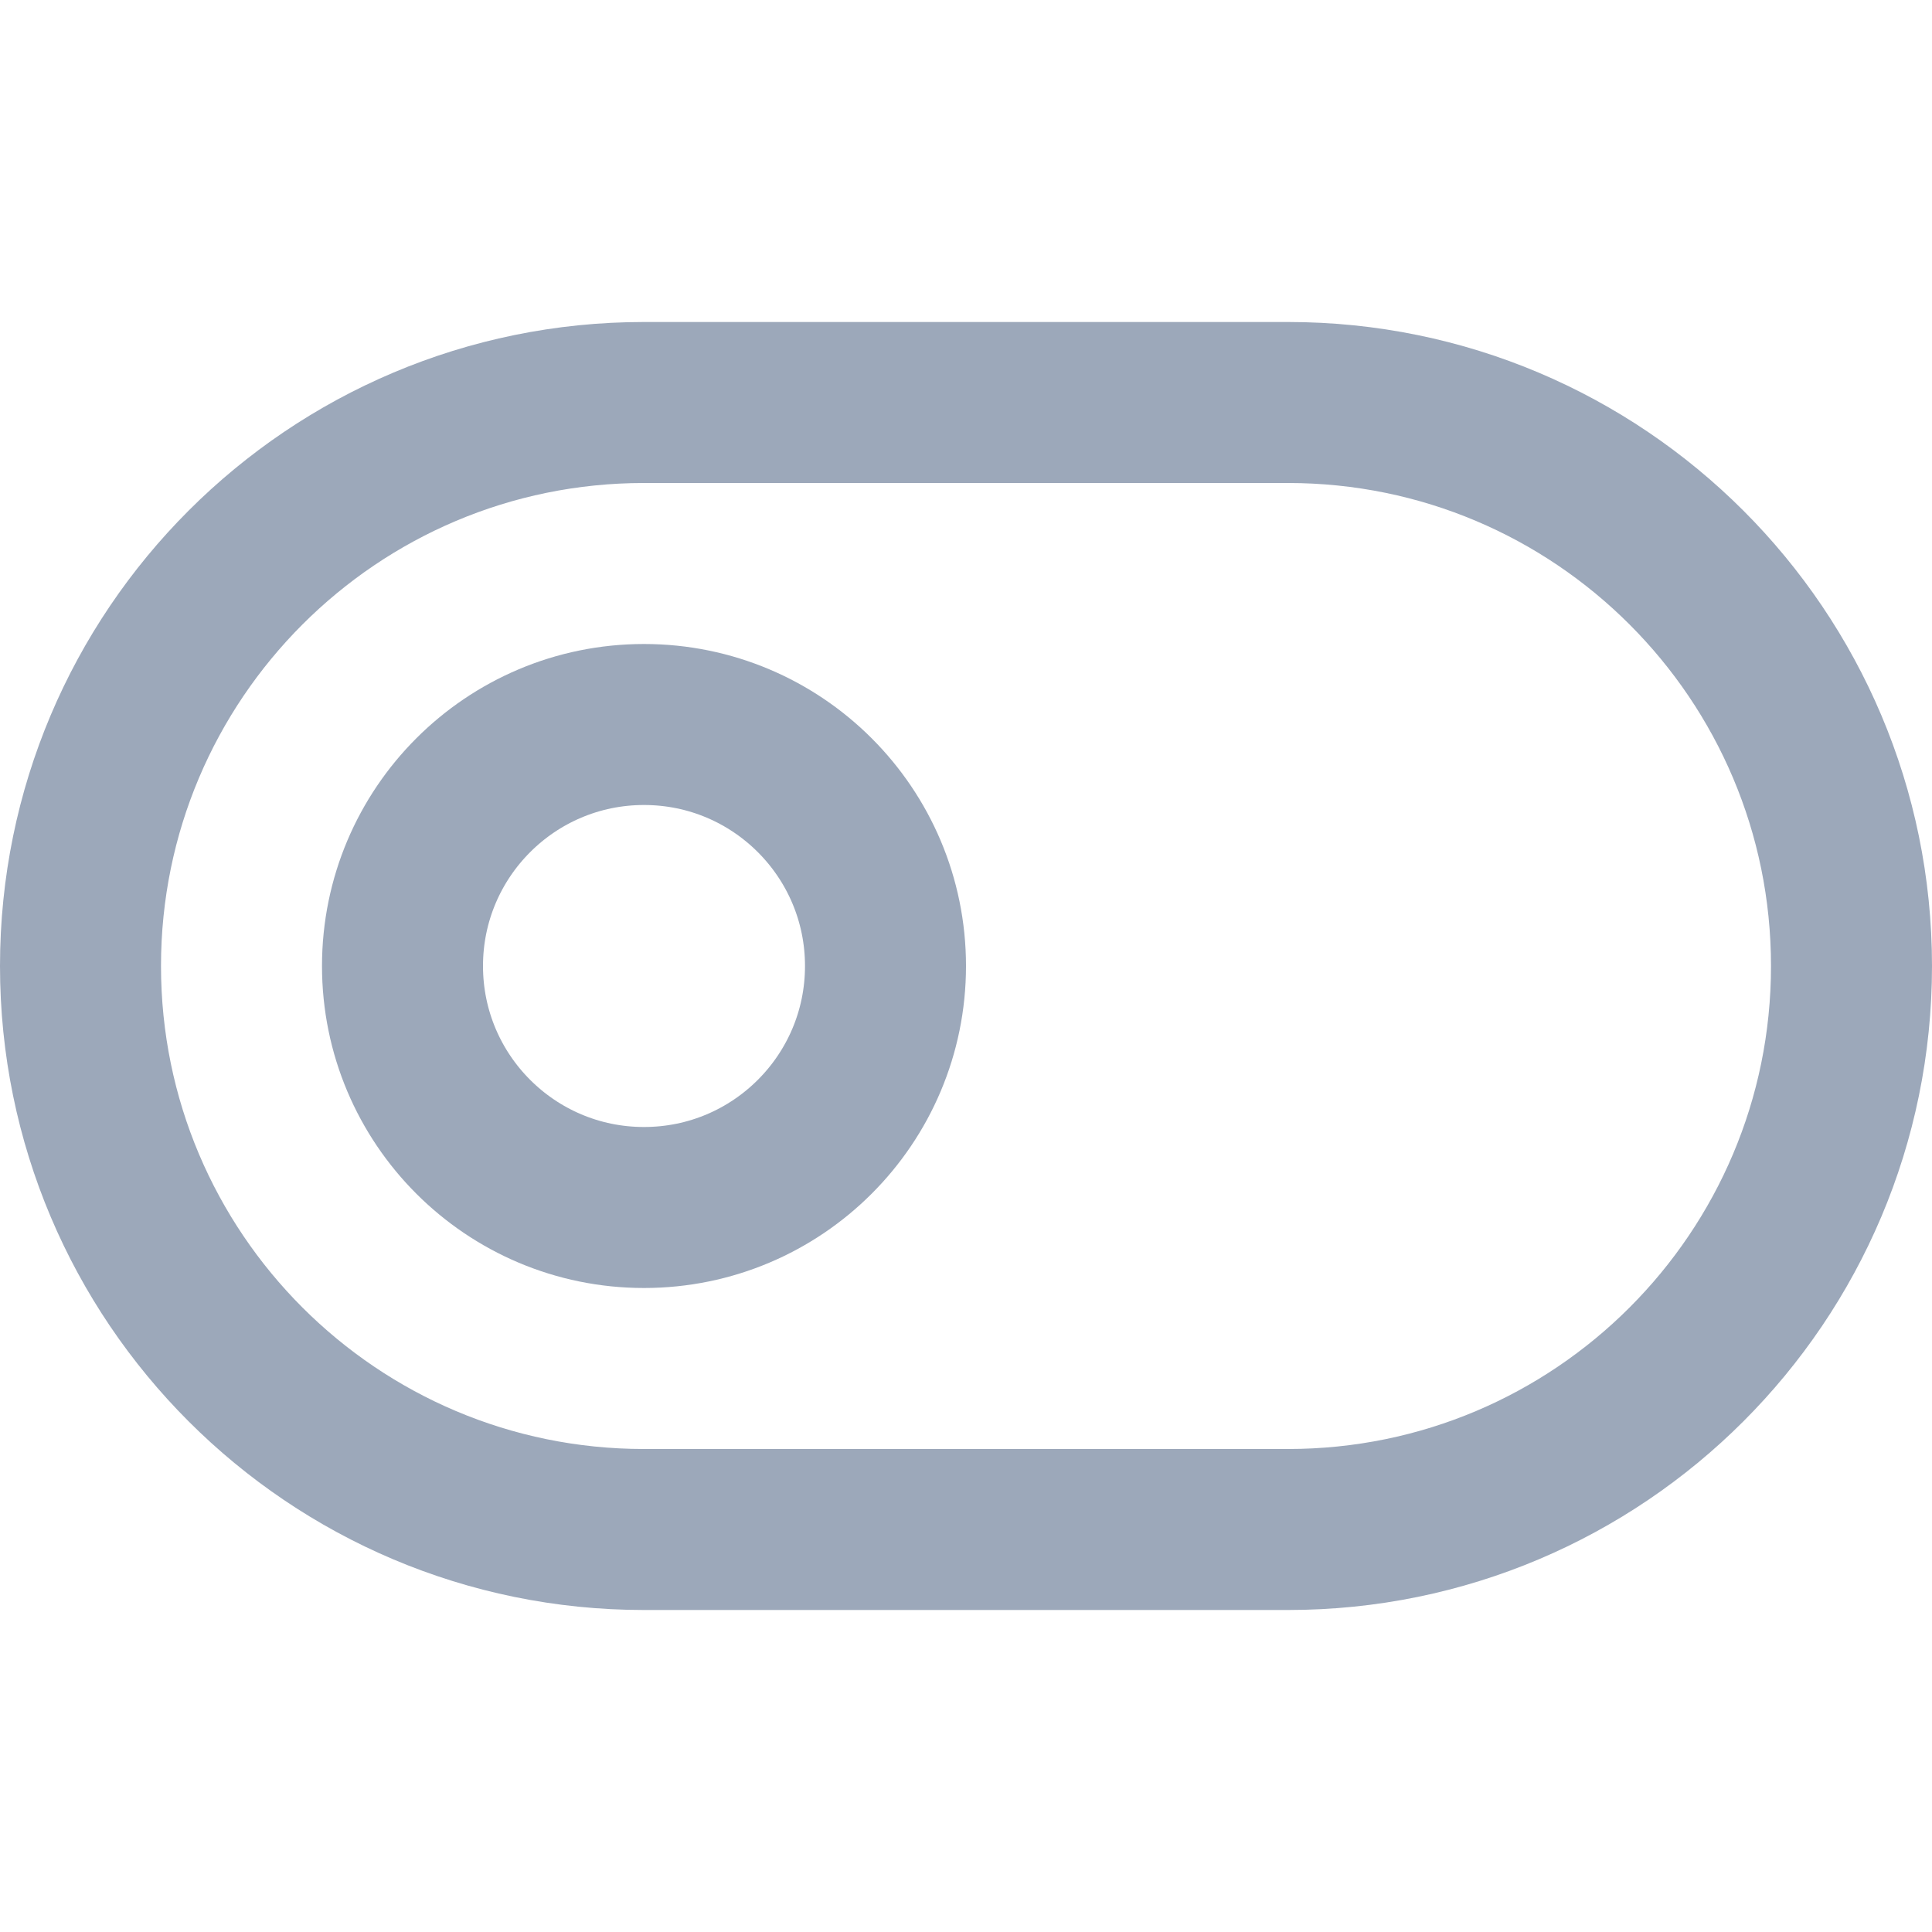 <svg width="24" height="24" viewBox="0 0 24 24" fill="none" xmlns="http://www.w3.org/2000/svg">
<path d="M16 5H8C4.134 5 1 8.134 1 12C1 15.866 4.134 19 8 19H16C19.866 19 23 15.866 23 12C23 8.134 19.866 5 16 5Z" stroke="#9CA8BA" stroke-width="2" stroke-linecap="round" stroke-linejoin="round"/>
<path d="M8 15C9.657 15 11 13.657 11 12C11 10.343 9.657 9 8 9C6.343 9 5 10.343 5 12C5 13.657 6.343 15 8 15Z" stroke="#9CA8BA" stroke-width="2" stroke-linecap="round" stroke-linejoin="round"/>
</svg>
